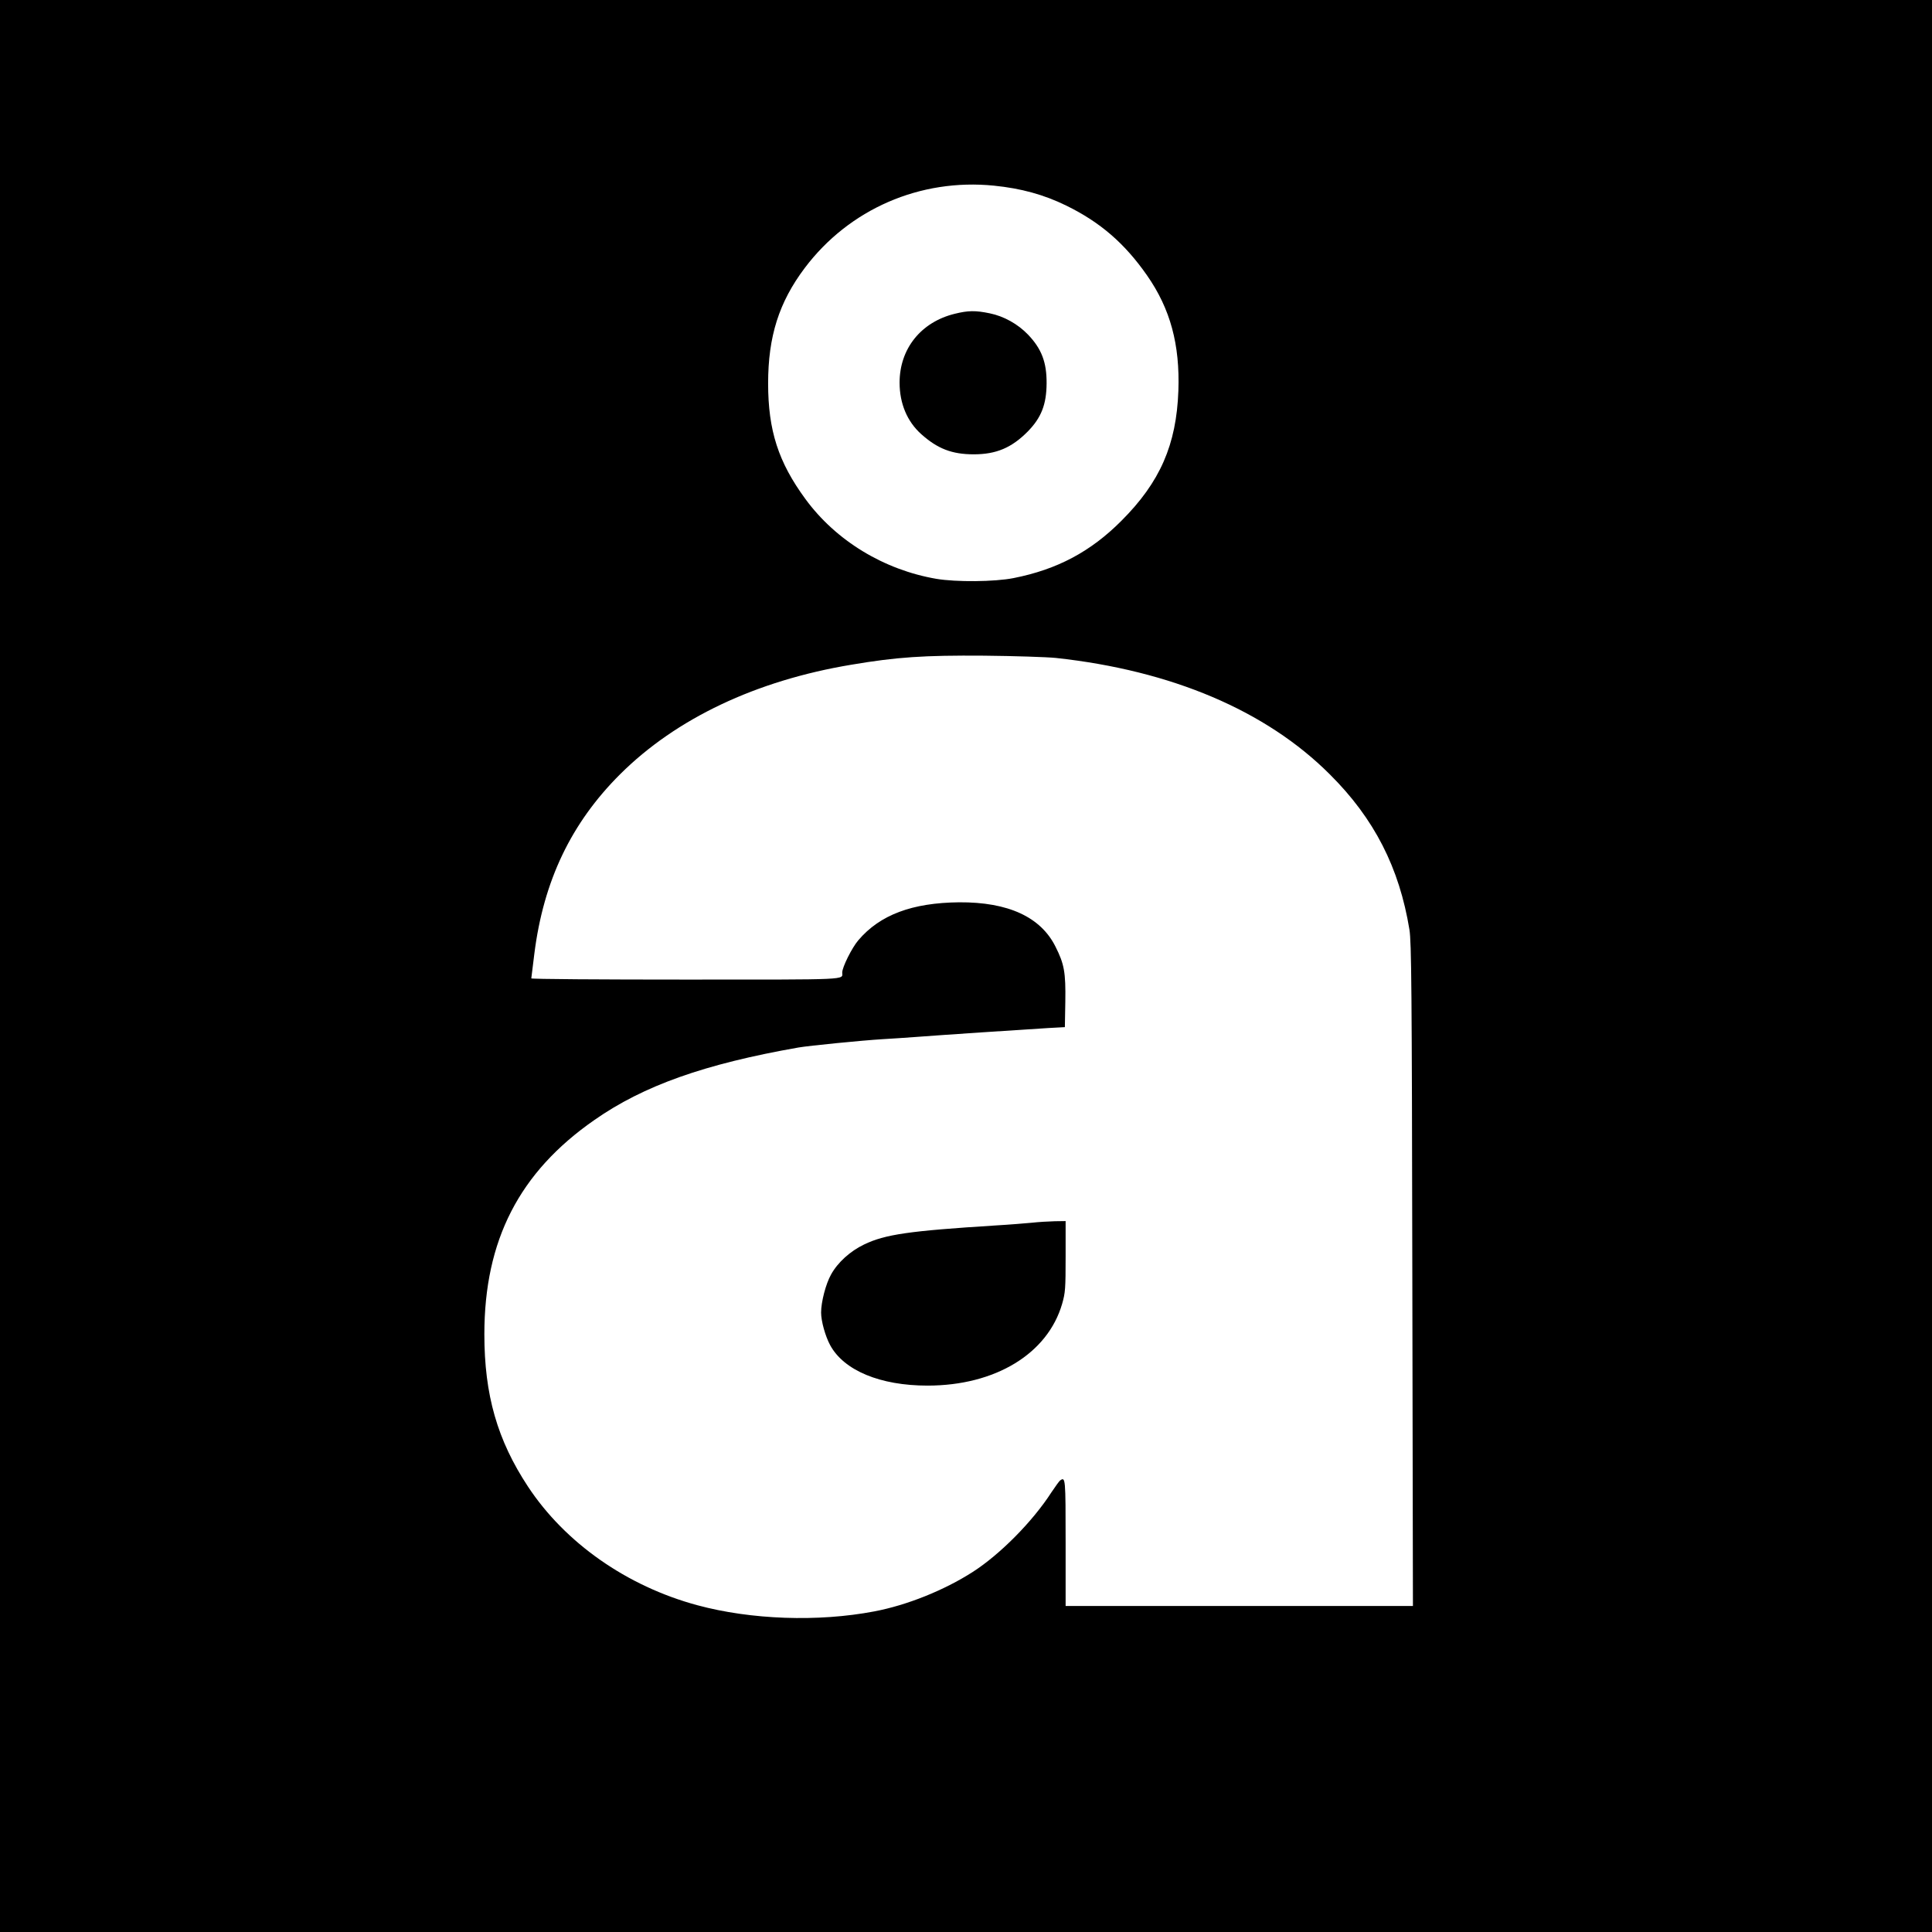 <?xml version="1.0" standalone="no"?>
<!DOCTYPE svg PUBLIC "-//W3C//DTD SVG 20010904//EN"
 "http://www.w3.org/TR/2001/REC-SVG-20010904/DTD/svg10.dtd">
<svg version="1.0" xmlns="http://www.w3.org/2000/svg"
 width="1280pt" height="1280pt" viewBox="0 0 1280 1280"
 preserveAspectRatio="xMidYMid meet">
<g transform="translate(0,1280) scale(0.1,-0.1)"
fill="#000000" stroke="none">
<path d="M0 6400 l0 -6400 6400 0 6400 0 0 6400 0 6400 -6400 0 -6400 0 0
-6400z m6585 5170 c179 -18 330 -59 479 -132 225 -110 387 -250 535 -462 155
-222 219 -459 208 -766 -13 -356 -121 -604 -377 -860 -204 -205 -426 -323
-715 -380 -126 -25 -379 -27 -511 -5 -349 60 -666 253 -868 529 -179 244 -247
454 -247 766 0 311 72 538 243 765 294 390 764 594 1253 545z m410 -3129 c767
-83 1393 -349 1815 -771 295 -293 461 -619 528 -1030 13 -83 16 -373 19 -2287
l4 -2193 -1151 0 -1150 0 0 420 c0 430 -1 436 -36 412 -6 -4 -32 -40 -58 -79
-125 -194 -341 -412 -522 -528 -189 -121 -435 -220 -652 -261 -372 -71 -817
-55 -1172 41 -467 126 -876 413 -1122 786 -203 308 -289 607 -289 1009 0 623
231 1073 728 1419 327 229 732 372 1353 481 69 12 422 47 555 55 55 3 156 10
225 15 154 12 725 50 875 59 l110 6 3 169 c3 194 -7 249 -65 364 -98 197 -314
296 -638 294 -312 -3 -525 -83 -668 -251 -43 -50 -107 -179 -107 -214 0 -50
66 -47 -1036 -47 -563 0 -1024 3 -1024 8 0 4 9 77 20 162 61 485 244 867 569
1191 371 369 900 620 1531 725 302 51 480 63 880 60 201 -2 415 -9 475 -15z"/>
<path d="M6325 10721 c-224 -55 -365 -232 -365 -456 0 -138 50 -257 142 -340
109 -98 205 -135 349 -135 149 0 251 43 358 151 90 92 124 179 125 319 1 139
-33 229 -123 323 -67 70 -160 122 -253 141 -96 20 -144 19 -233 -3z"/>
<path d="M6835 4699 c-44 -4 -152 -13 -240 -18 -571 -36 -731 -59 -870 -126
-92 -44 -175 -119 -219 -199 -35 -62 -66 -182 -66 -252 0 -57 28 -157 60 -216
91 -168 332 -268 645 -268 449 0 796 211 892 542 21 74 23 99 23 314 l0 234
-72 -1 c-40 -1 -109 -5 -153 -10z"/>
</g>
</svg>
